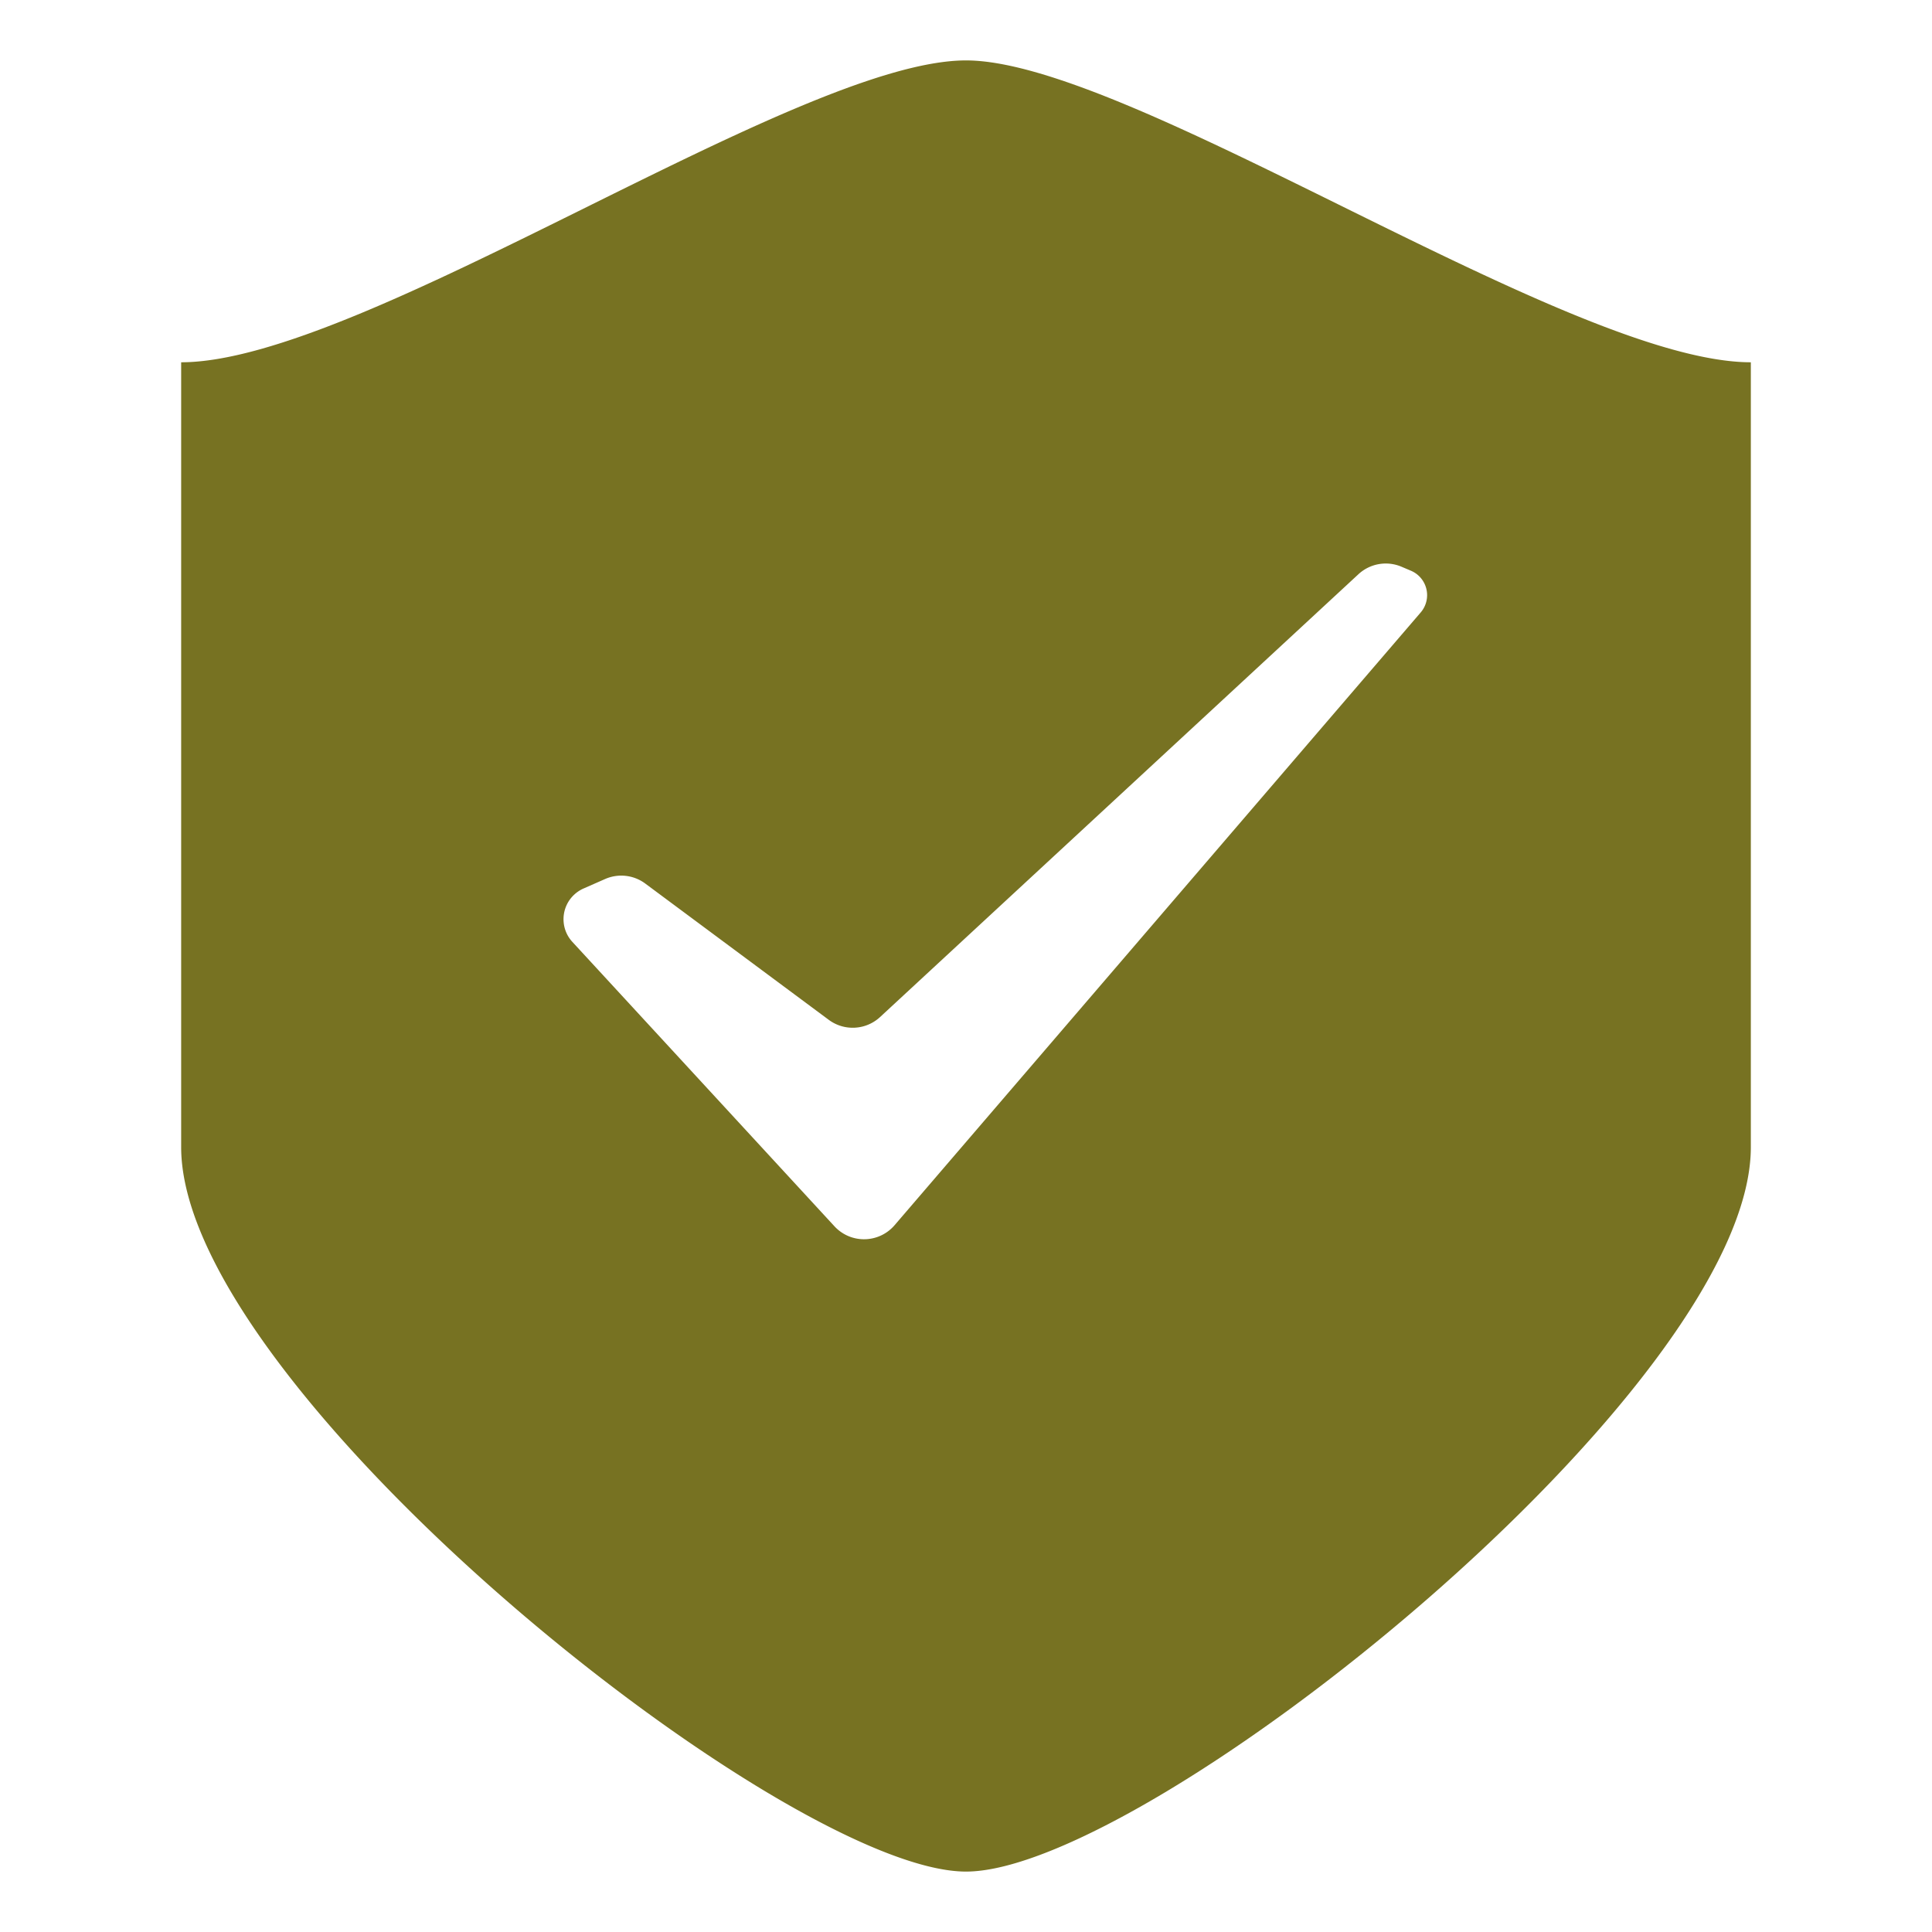 <?xml version="1.0" standalone="no"?><!DOCTYPE svg PUBLIC "-//W3C//DTD SVG 1.1//EN" "http://www.w3.org/Graphics/SVG/1.1/DTD/svg11.dtd"><svg class="icon" width="200px" height="200.00px" viewBox="0 0 1024 1024" version="1.1" xmlns="http://www.w3.org/2000/svg"><path fill="#7772222|-1,7772223|-1,7772224|-1,7772225|-1,7772226|-1,7772227|-1,7772228|-1,7772229|-1,7772230|-1,7772231|-1,7772232|-1,7772233|-1,7772234|-1,7772235|-1,7772236|-1,7772237|-1,7772238|-1,7772239|-1,7772240|-1,7772241|-1" d="M342.01 468.306a21.332 21.332 0 0 0-21.31-2.4l-11.411 5.021a17.781 17.781 0 0 0-4.884 3.197c-7.216 6.65-7.676 17.891-1.025 25.108l138.891 150.72c0.563 0.611 1.16 1.188 1.791 1.729 8.939 7.675 22.406 6.65 30.081-2.288l278.859-324.785a14.03 14.03 0 0 0 2.276-3.668c3.035-7.15-0.302-15.407-7.453-18.442l-5.007-2.124a21.333 21.333 0 0 0-22.826 3.983l-253.532 234.695c-7.535 6.975-18.968 7.593-27.211 1.472l-97.239-72.218zM512 32.023c87.398 0 319.985 159.992 415.98 159.992v415.98c0 127.994-319.985 383.981-415.98 383.981S96.02 735.989 96.02 607.995V192.015c95.995 0 326.279-159.992 415.98-159.992z" /></svg>